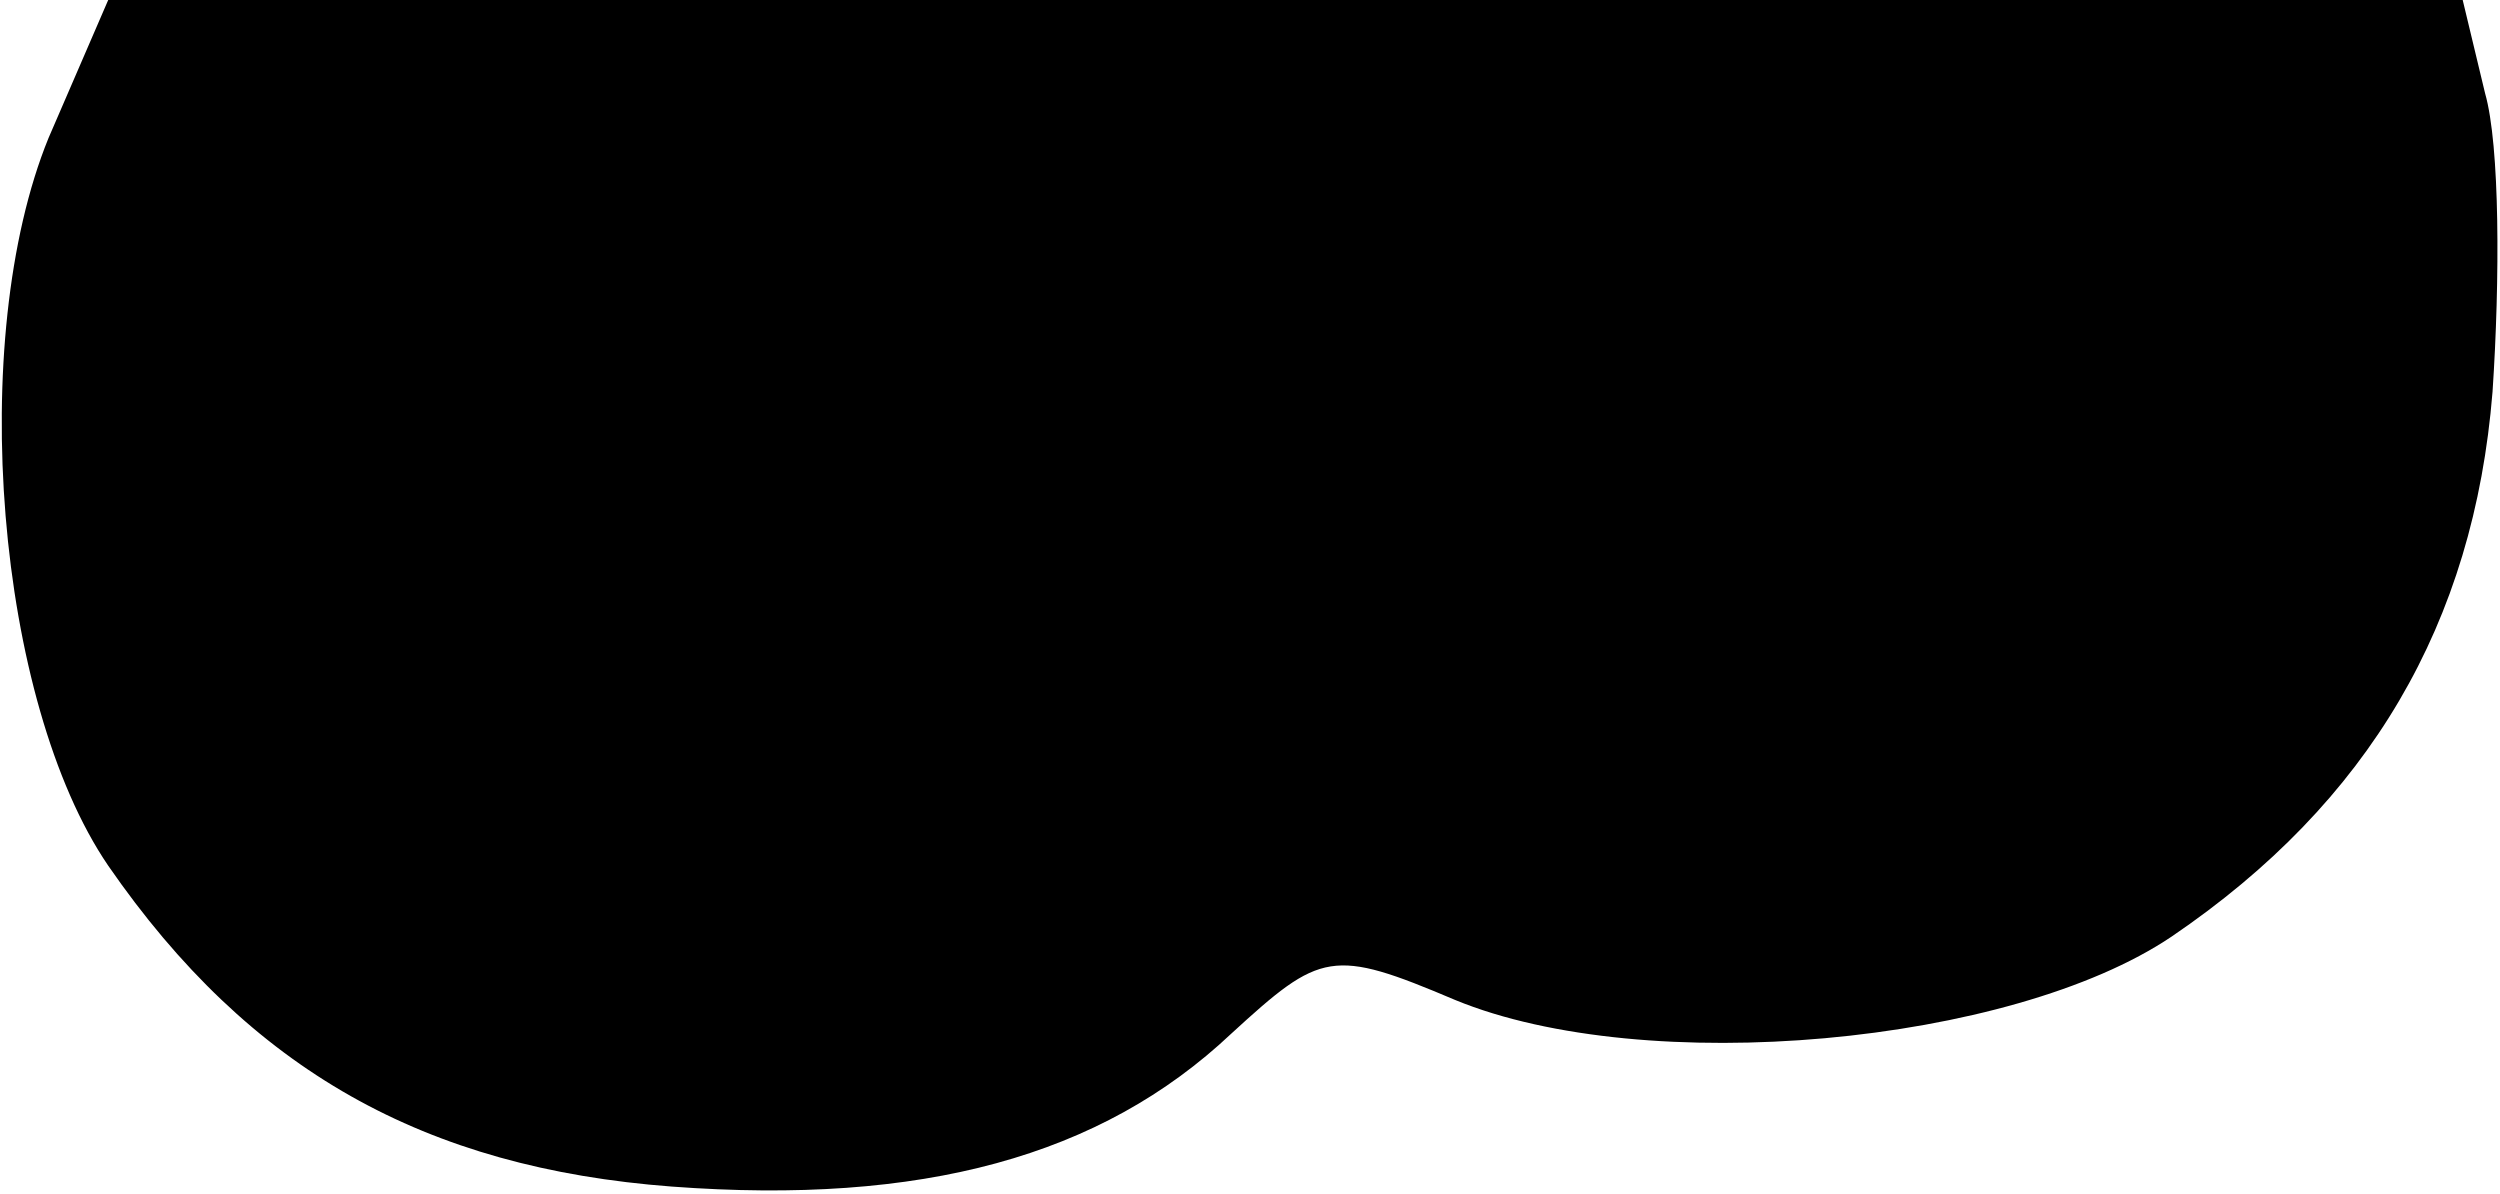 <?xml version="1.0" standalone="no"?>
<!DOCTYPE svg PUBLIC "-//W3C//DTD SVG 20010904//EN"
 "http://www.w3.org/TR/2001/REC-SVG-20010904/DTD/svg10.dtd">
<svg version="1.0" xmlns="http://www.w3.org/2000/svg"
 width="67pt" height="32pt" viewBox="0 0 67 32"
 preserveAspectRatio="xMidYMid meet">
<g transform="translate(0,32) scale(0.1,-0.1)"
fill="#000000" stroke="none">
<path fill="#000000" stroke="none" d="M13 283 c-22 -54 -14 -151 16 -195 38
-55 85 -81 151 -86 67 -5 115 8 150 41 24 22 27 23 60 9 51 -21 149 -12 192
17 53 36 81 84 86 146 2 30 2 66 -2 80 l-6 25 -316 0 -315 0 -16 -37z"/>
</g>
</svg>
